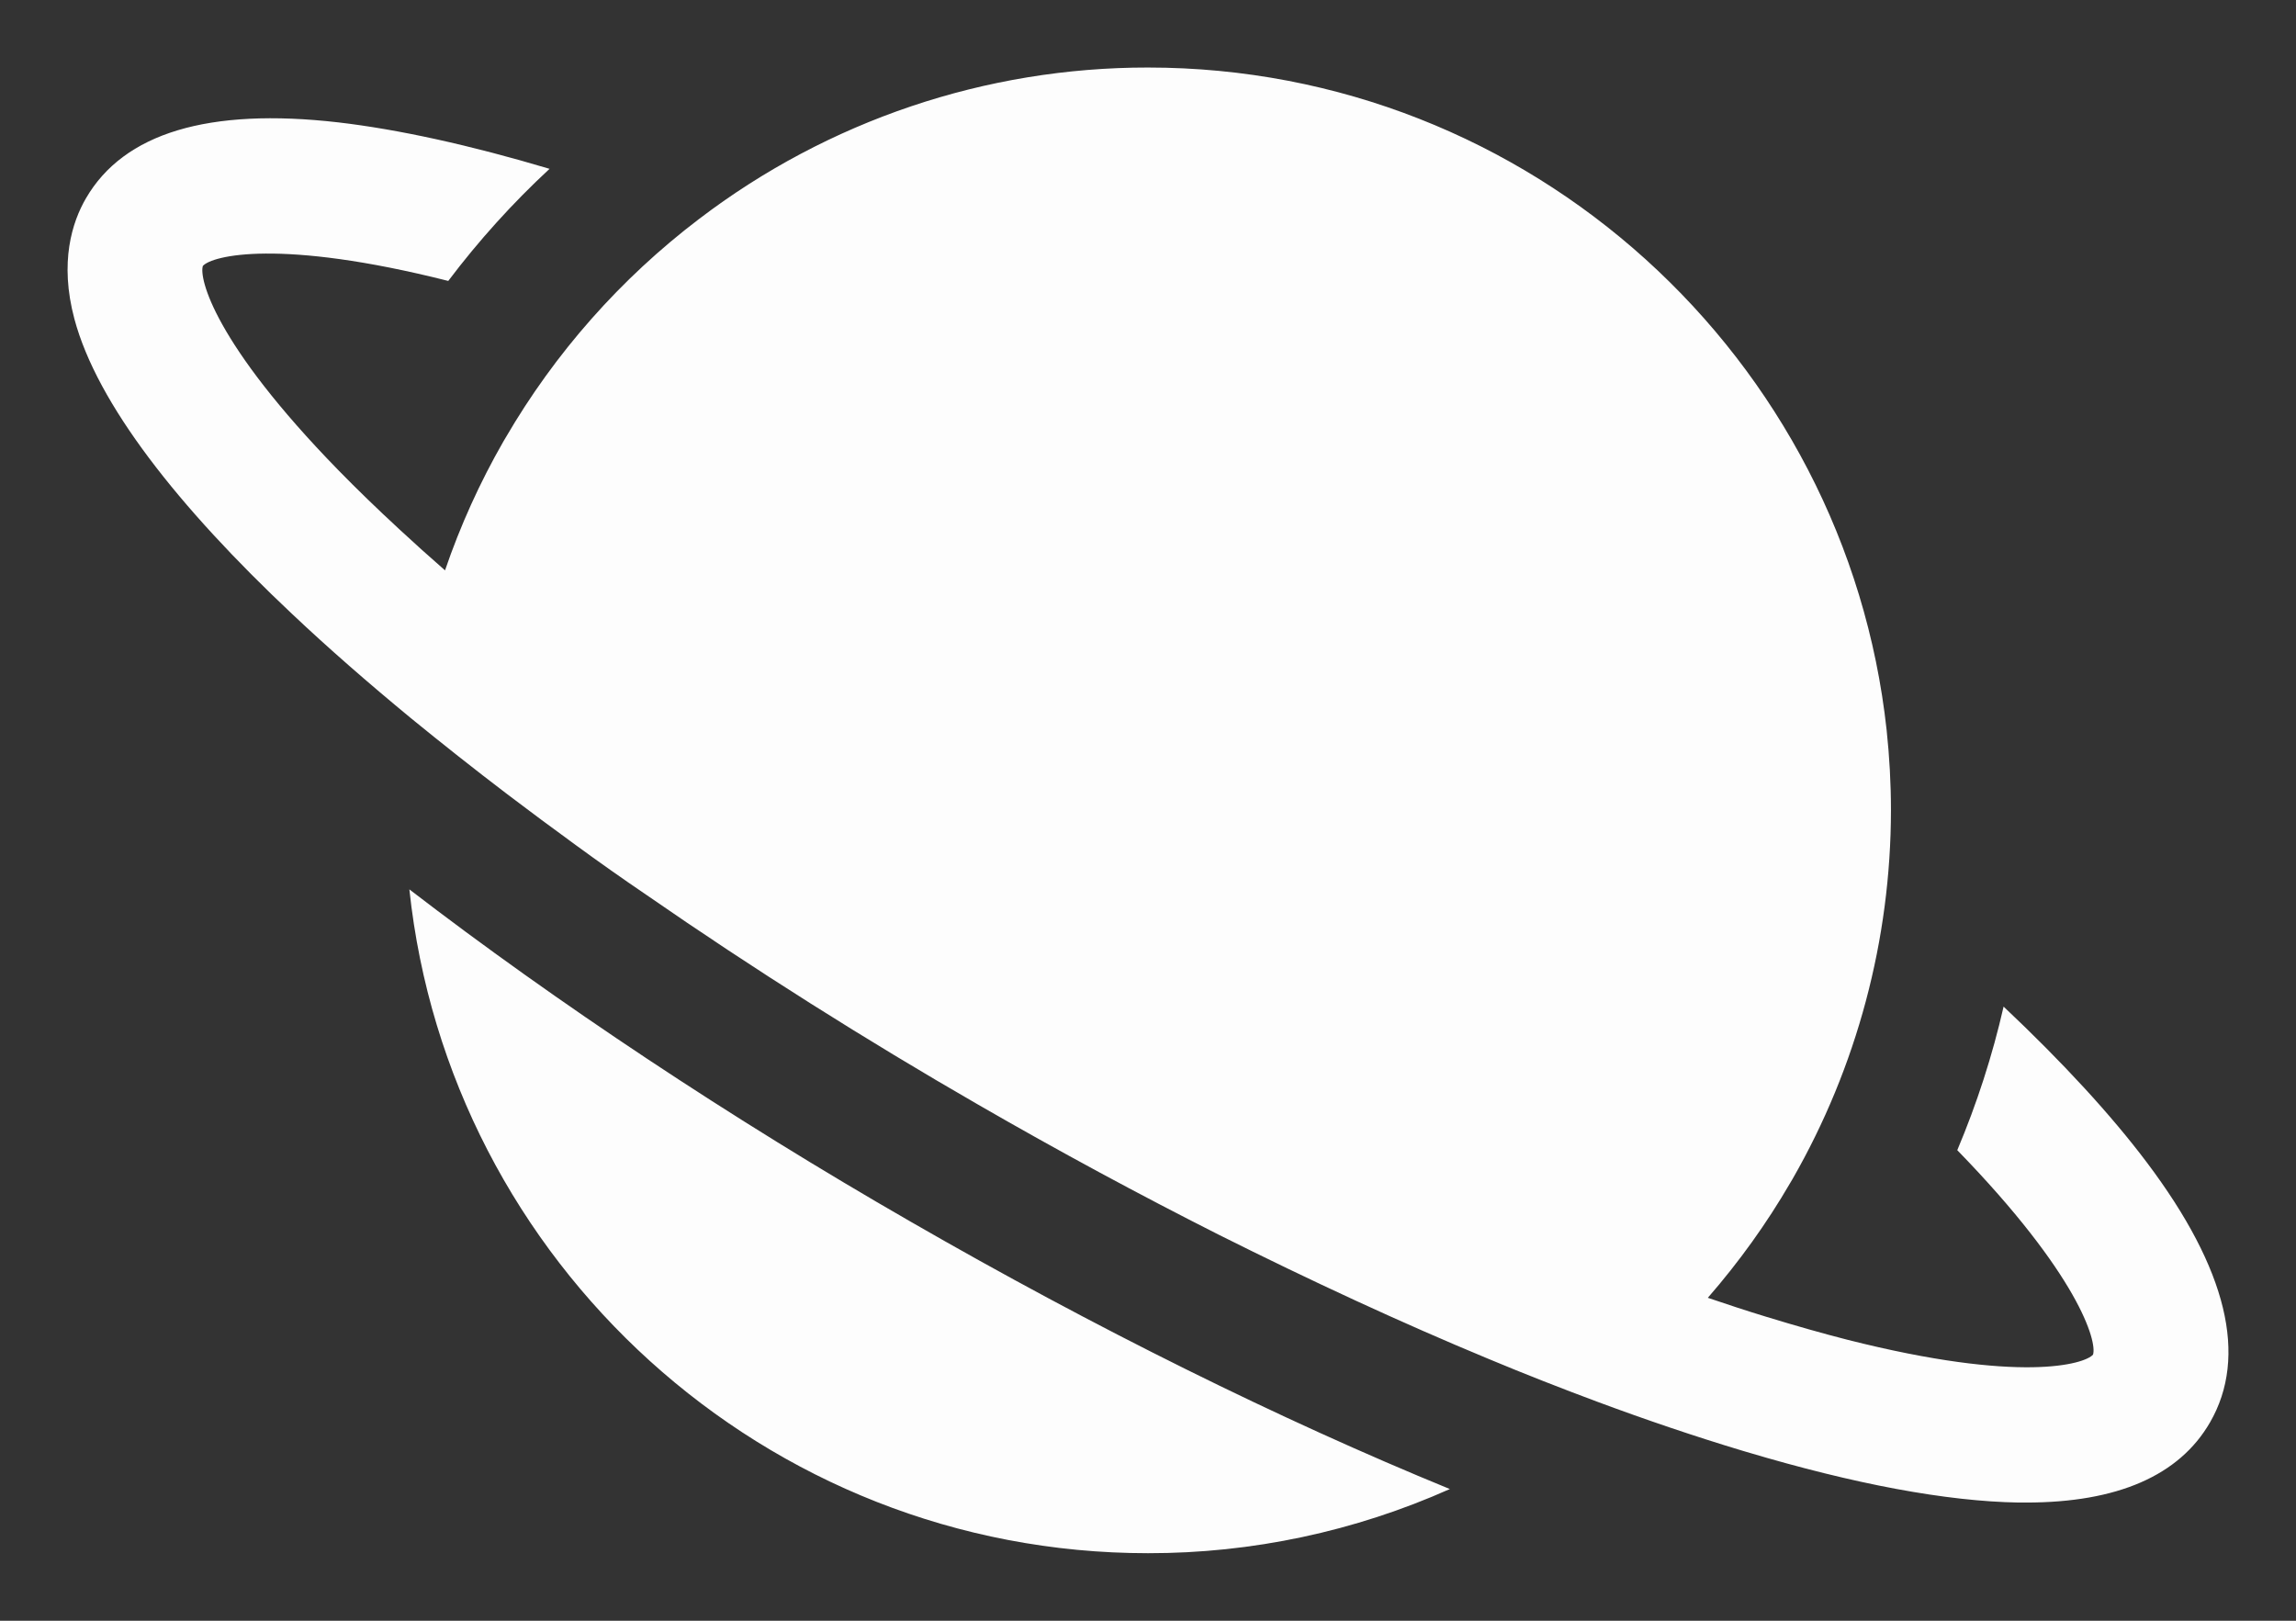 <svg width="17" height="12" viewBox="0 0 17 12" fill="none" xmlns="http://www.w3.org/2000/svg">
<rect x="0" y="0" width="17" height="12" fill="#333333" stroke="none"/>
<path d="M3.031 6.585C3.324 9.344 5.665 11.5 8.5 11.5C9.27 11.501 10.031 11.339 10.735 11.025C9.475 10.509 8.108 9.832 6.742 9.045C5.406 8.277 4.12 7.422 3.031 6.585ZM15.898 8.61C15.632 8.256 15.273 7.866 14.835 7.453C14.752 7.817 14.637 8.172 14.492 8.516C15.389 9.438 15.529 9.933 15.497 10.03C15.435 10.1 14.964 10.245 13.68 9.92C13.496 9.873 13.295 9.816 13.076 9.749C12.935 9.706 12.792 9.659 12.645 9.609C12.875 9.345 13.08 9.06 13.256 8.757C13.261 8.748 13.267 8.739 13.272 8.73C13.749 7.899 14 6.958 14.001 6C14.001 5.802 13.99 5.603 13.969 5.406C13.67 2.651 11.332 0.5 8.5 0.5C7.299 0.499 6.131 0.893 5.175 1.622C4.596 2.062 4.109 2.613 3.743 3.242C3.738 3.251 3.732 3.26 3.727 3.269C3.553 3.572 3.408 3.892 3.295 4.223C3.178 4.121 3.066 4.02 2.958 3.92C2.789 3.764 2.64 3.619 2.507 3.483C1.583 2.537 1.473 2.058 1.502 1.969C1.569 1.893 2.068 1.764 3.319 2.08C3.544 1.782 3.795 1.504 4.069 1.25C3.479 1.074 2.95 0.958 2.504 0.906C1.544 0.796 0.916 0.985 0.636 1.469C0.535 1.643 0.438 1.94 0.551 2.362C0.719 2.989 1.317 3.75 2.164 4.547C2.433 4.801 2.728 5.058 3.042 5.317C3.271 5.504 3.511 5.694 3.758 5.882C3.923 6.007 4.091 6.132 4.263 6.257C4.434 6.382 4.608 6.505 4.785 6.625C5.579 7.175 6.418 7.704 7.241 8.178C7.539 8.35 7.838 8.517 8.136 8.678C8.434 8.839 8.729 8.993 9.022 9.141C9.707 9.484 10.377 9.794 11.018 10.06C11.293 10.175 11.562 10.28 11.825 10.378C12.196 10.516 12.555 10.637 12.897 10.74L12.931 10.75C13.735 10.99 14.413 11.116 14.946 11.125H15.001C15.677 11.125 16.135 10.926 16.363 10.532C16.646 10.043 16.49 9.397 15.898 8.61Z" fill="#FDFDFD"/>
</svg>
